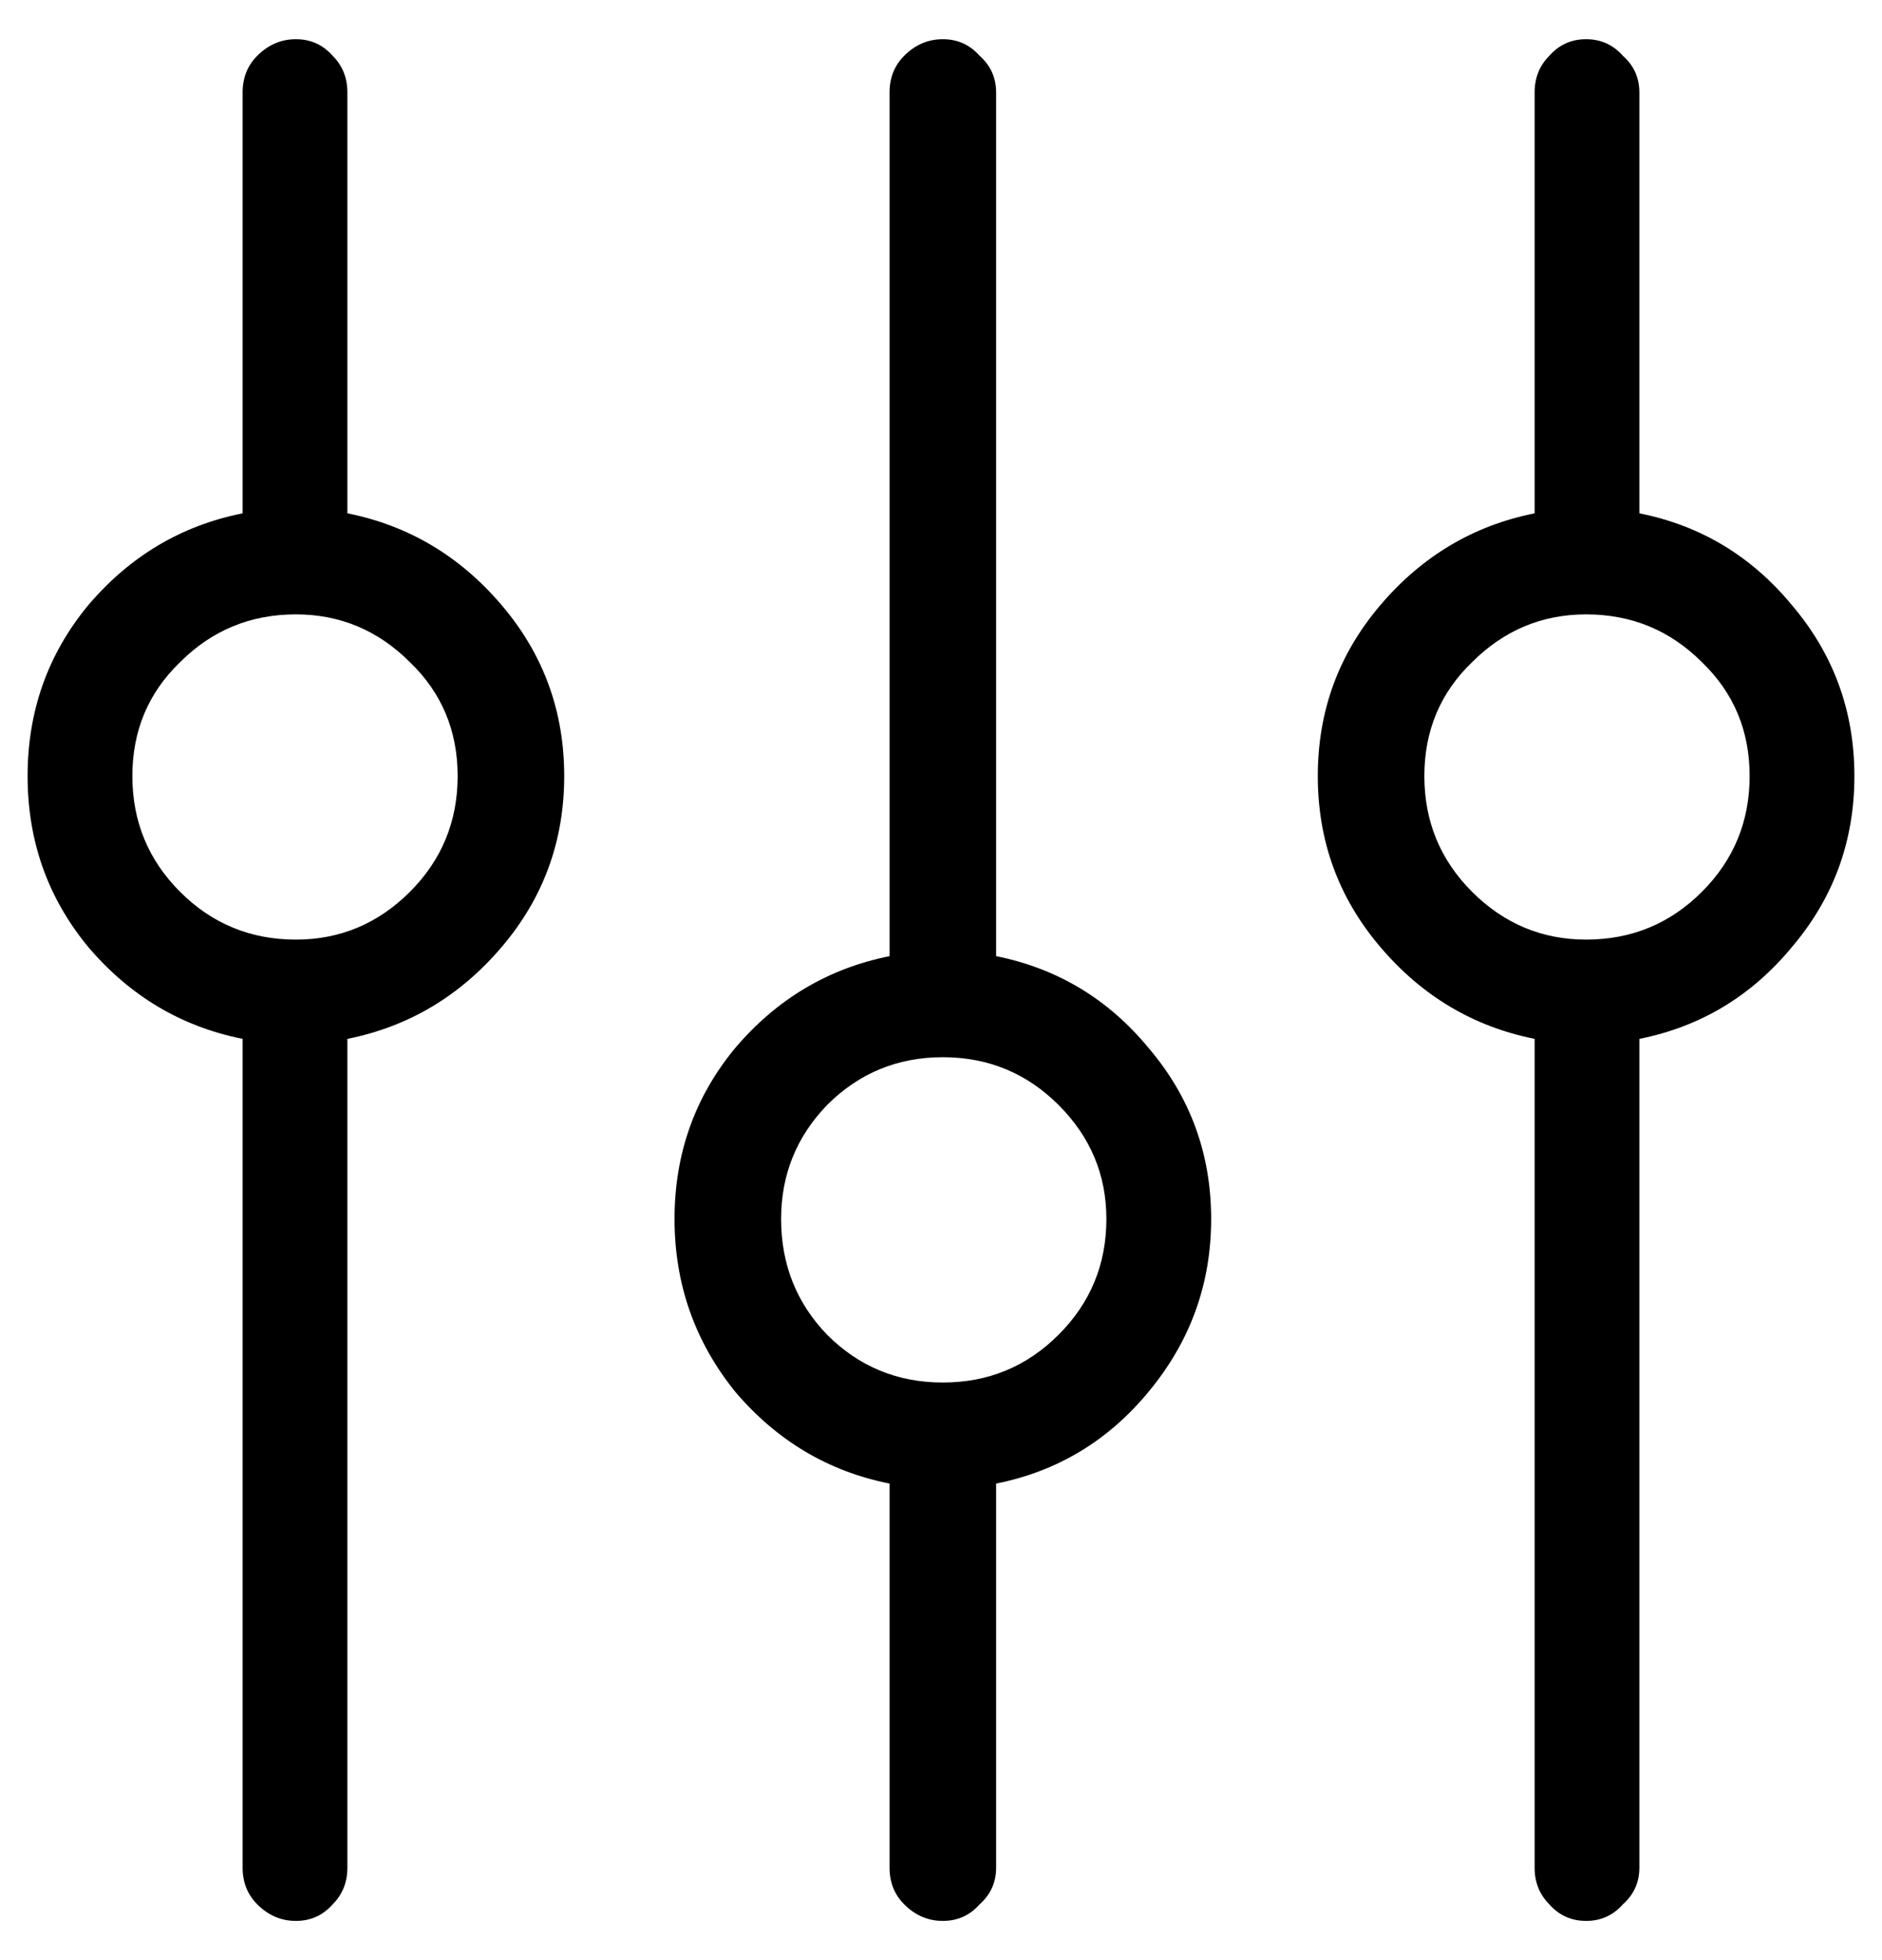 <svg width="24" height="25" viewBox="0 0 24 25" xmlns="http://www.w3.org/2000/svg"><path d="M12.703 12.195V1.18C12.703 0.992 12.633 0.836 12.492 0.711C12.367 0.57 12.211 0.5 12.023 0.5C11.836 0.5 11.672 0.57 11.531 0.711C11.406 0.836 11.344 0.992 11.344 1.18V12.195C10.562 12.352 9.906 12.742 9.375 13.367C8.859 13.992 8.602 14.719 8.602 15.547C8.602 16.375 8.859 17.109 9.375 17.75C9.906 18.375 10.562 18.766 11.344 18.922V23.82C11.344 24.008 11.406 24.164 11.531 24.289C11.672 24.43 11.836 24.5 12.023 24.5C12.211 24.5 12.367 24.43 12.492 24.289C12.633 24.164 12.703 24.008 12.703 23.82V18.922C13.484 18.766 14.133 18.375 14.648 17.75C15.18 17.109 15.445 16.375 15.445 15.547C15.445 14.719 15.18 13.992 14.648 13.367C14.133 12.742 13.484 12.352 12.703 12.195ZM12.023 17.633C11.445 17.633 10.953 17.43 10.547 17.023C10.156 16.617 9.961 16.125 9.961 15.547C9.961 14.984 10.156 14.5 10.547 14.094C10.953 13.688 11.445 13.484 12.023 13.484C12.602 13.484 13.094 13.688 13.5 14.094C13.906 14.5 14.109 14.984 14.109 15.547C14.109 16.125 13.906 16.617 13.5 17.023C13.094 17.43 12.602 17.633 12.023 17.633ZM4.43 6.547V1.18C4.43 0.992 4.367 0.836 4.242 0.711C4.117 0.57 3.961 0.5 3.773 0.5C3.586 0.5 3.422 0.57 3.281 0.711C3.156 0.836 3.094 0.992 3.094 1.18V6.547C2.312 6.703 1.656 7.094 1.125 7.719C0.609 8.344 0.352 9.07 0.352 9.898C0.352 10.727 0.609 11.453 1.125 12.078C1.656 12.703 2.312 13.094 3.094 13.25V23.82C3.094 24.008 3.156 24.164 3.281 24.289C3.422 24.43 3.586 24.5 3.773 24.5C3.961 24.5 4.117 24.43 4.242 24.289C4.367 24.164 4.43 24.008 4.43 23.82V13.25C5.211 13.094 5.867 12.703 6.398 12.078C6.93 11.453 7.195 10.727 7.195 9.898C7.195 9.07 6.93 8.344 6.398 7.719C5.867 7.094 5.211 6.703 4.43 6.547ZM3.773 11.984C3.195 11.984 2.703 11.781 2.297 11.375C1.891 10.969 1.688 10.477 1.688 9.898C1.688 9.32 1.891 8.836 2.297 8.445C2.703 8.039 3.195 7.836 3.773 7.836C4.336 7.836 4.82 8.039 5.227 8.445C5.633 8.836 5.836 9.32 5.836 9.898C5.836 10.477 5.633 10.969 5.227 11.375C4.82 11.781 4.336 11.984 3.773 11.984ZM20.906 6.547V1.18C20.906 0.992 20.836 0.836 20.695 0.711C20.57 0.57 20.414 0.5 20.227 0.5C20.039 0.5 19.883 0.57 19.758 0.711C19.633 0.836 19.57 0.992 19.57 1.18V6.547C18.789 6.703 18.133 7.094 17.602 7.719C17.07 8.344 16.805 9.07 16.805 9.898C16.805 10.727 17.07 11.453 17.602 12.078C18.133 12.703 18.789 13.094 19.57 13.25V23.82C19.57 24.008 19.633 24.164 19.758 24.289C19.883 24.43 20.039 24.5 20.227 24.5C20.414 24.5 20.57 24.43 20.695 24.289C20.836 24.164 20.906 24.008 20.906 23.82V13.25C21.688 13.094 22.336 12.703 22.852 12.078C23.383 11.453 23.648 10.727 23.648 9.898C23.648 9.07 23.383 8.344 22.852 7.719C22.336 7.094 21.688 6.703 20.906 6.547ZM20.227 11.984C19.664 11.984 19.18 11.781 18.773 11.375C18.367 10.969 18.164 10.477 18.164 9.898C18.164 9.32 18.367 8.836 18.773 8.445C19.18 8.039 19.664 7.836 20.227 7.836C20.805 7.836 21.297 8.039 21.703 8.445C22.109 8.836 22.312 9.32 22.312 9.898C22.312 10.477 22.109 10.969 21.703 11.375C21.297 11.781 20.805 11.984 20.227 11.984Z"></path></svg>